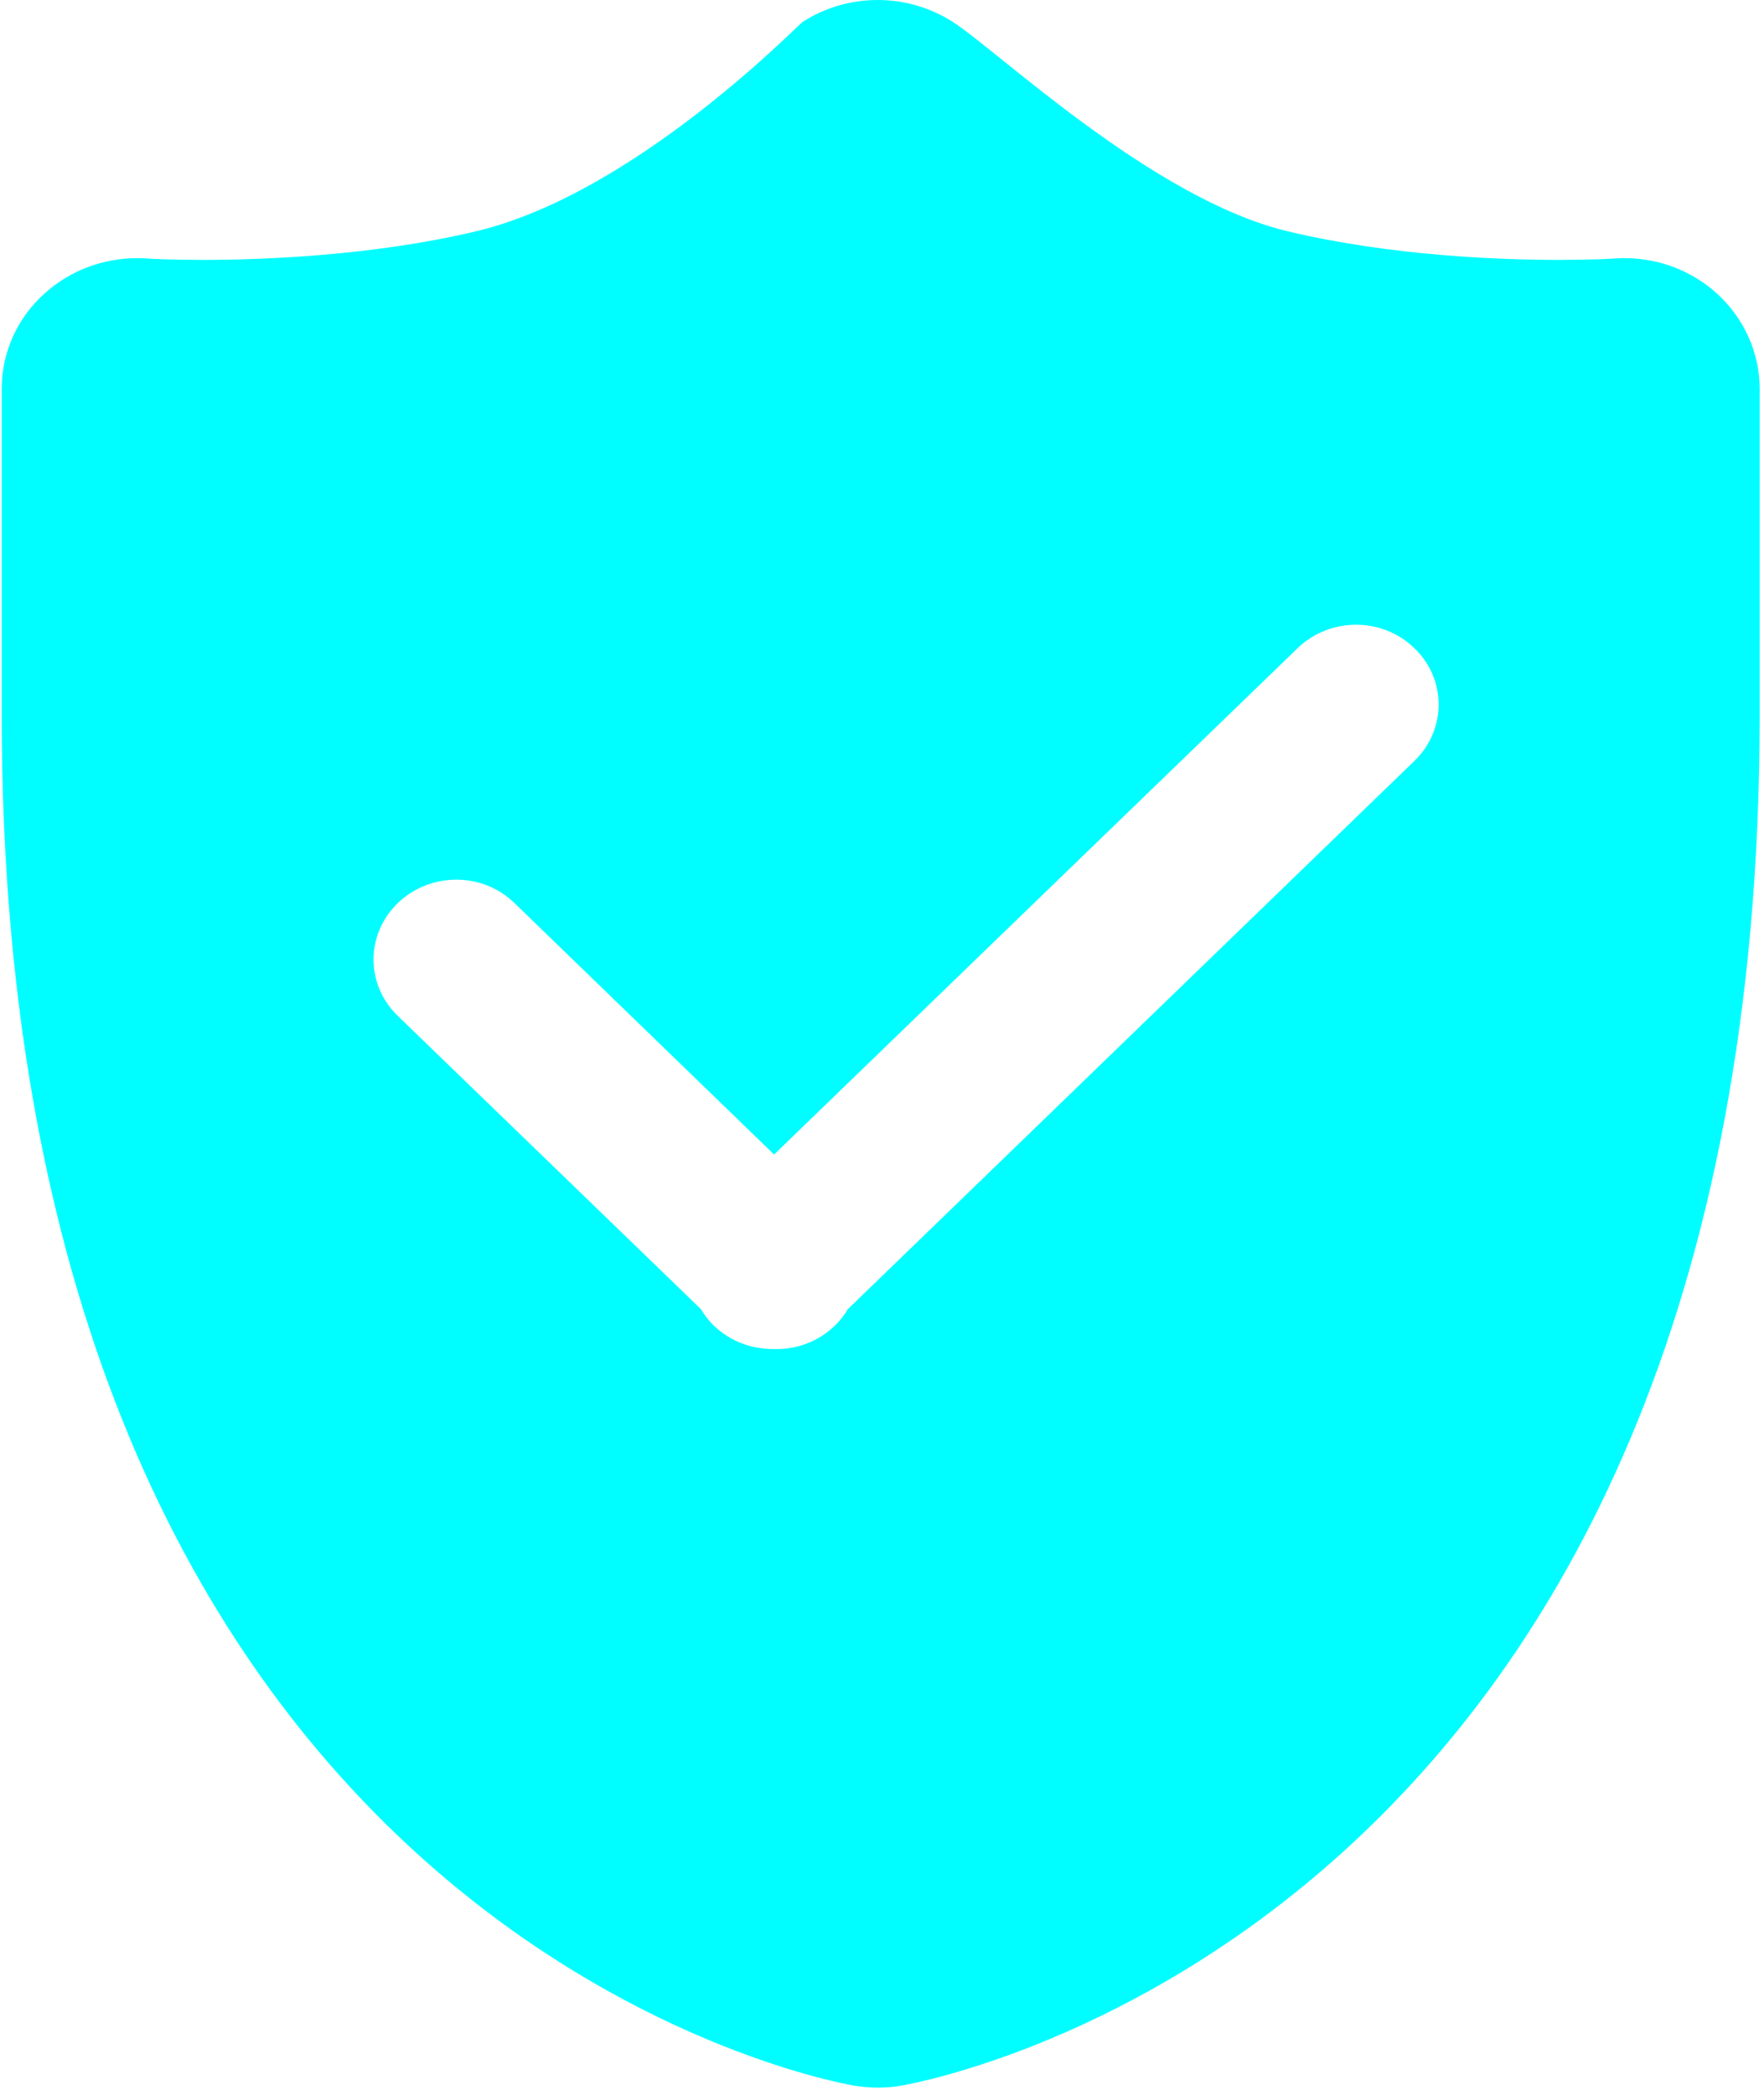 <?xml version="1.0" encoding="UTF-8"?>
<svg width="80px" height="95px" viewBox="0 0 80 95" version="1.1" xmlns="http://www.w3.org/2000/svg" xmlns:xlink="http://www.w3.org/1999/xlink">
    <!-- Generator: Sketch 57 (83077) - https://sketch.com -->
    <title>anquan</title>
    <desc>Created with Sketch.</desc>
    <g id="Page-1" stroke="none" stroke-width="1" fill="none" fill-rule="evenodd">
        <g id="吴中化工园区安环应急一体化智慧管理首页备份-7" transform="translate(-227, -427)" fill="#00FDFF" fill-rule="nonzero">
            <g id="anquan" transform="translate(227, 427)">
                <path d="M77.859,13.307 C76.722,12.276 75.227,11.707 73.679,11.707 C73.534,11.707 73.401,11.707 73.256,11.72 C73.176,11.733 72.184,11.786 70.65,11.786 C68.097,11.786 63.11,11.614 58.401,10.49 C52.303,9.035 45.278,2.328 43.228,1.005 C42.183,0.331 40.992,0 39.802,0 C38.611,0 37.434,0.331 36.402,0.992 C36.151,1.164 28.783,8.783 21.587,10.49 C16.864,11.614 11.798,11.786 9.245,11.786 C7.711,11.786 6.718,11.733 6.626,11.72 C6.494,11.707 6.361,11.707 6.216,11.707 C4.668,11.707 3.16,12.276 2.023,13.307 C0.779,14.419 0.078,15.993 0.078,17.633 L0.078,32.449 C0.078,87.253 37.143,94.303 38.717,94.581 C39.074,94.634 39.445,94.674 39.802,94.674 C40.159,94.674 40.529,94.647 40.887,94.581 C42.461,94.303 79.804,87.239 79.804,32.449 L79.804,17.633 C79.804,15.993 79.089,14.419 77.859,13.307 L77.859,13.307 Z M64.155,34.499 L38.453,59.368 C38.294,59.632 38.096,59.897 37.857,60.122 C37.103,60.849 36.111,61.206 35.119,61.18 C34.127,61.193 33.135,60.849 32.381,60.122 C32.143,59.897 31.944,59.632 31.786,59.368 L18.042,46.073 C16.573,44.658 16.573,42.37 18.042,40.954 C19.51,39.539 21.878,39.539 23.333,40.954 L35.106,52.357 L58.85,29.393 C60.319,27.977 62.687,27.977 64.142,29.393 C65.61,30.795 65.61,33.084 64.155,34.499 L64.155,34.499 Z" id="形状"></path>
            </g>
        </g>
    </g>
</svg>
